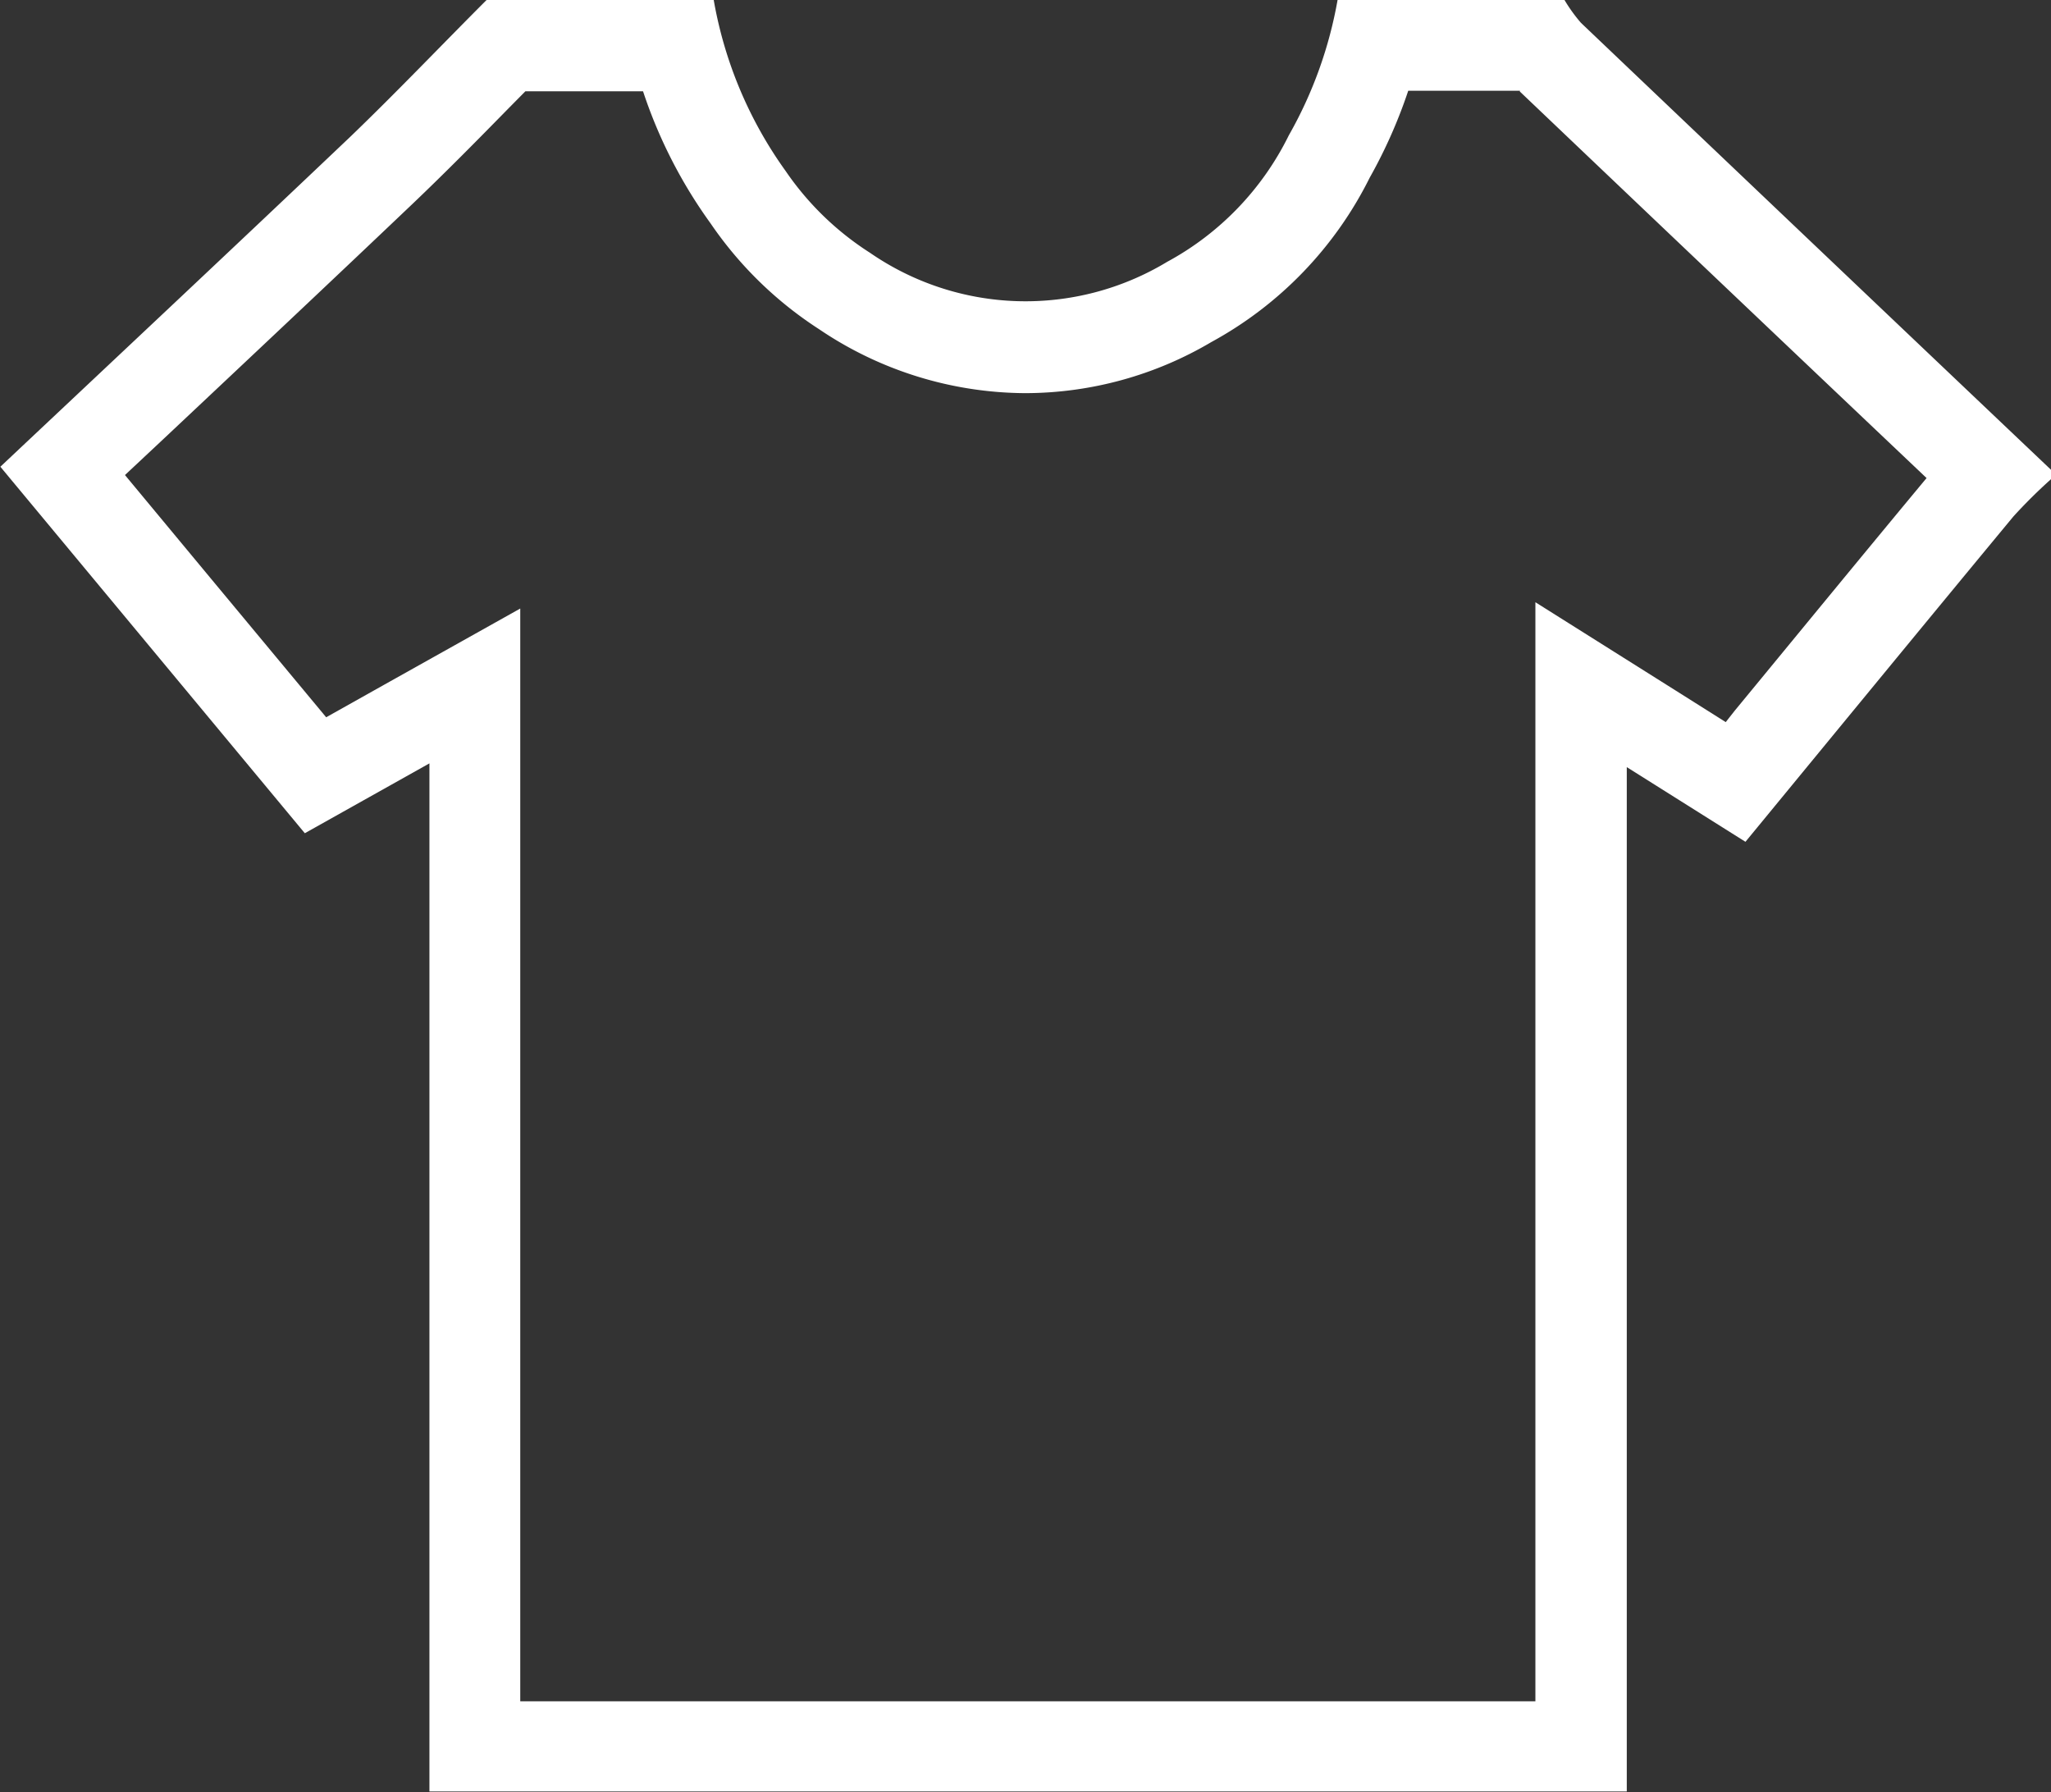 <svg xmlns="http://www.w3.org/2000/svg" width="22.467" height="19.628" viewBox="0 0 22.467 19.628">
  <rect x="0" y="0" width="22.467" height="19.628" fill="#333333" stroke="none"/>
  <path id="Path_137" data-name="Path 137" d="M1410.111,114.2q2.226,2.12,4.456,4.234c-.7.842-1.393,1.688-2.1,2.546l-.1.127-.555-.35-1.53-.963v12.038h-11.12V119.863l-1.486.832-.64.359-1.256-1.511-.948-1.142.427-.4c.917-.862,1.824-1.715,2.726-2.573.362-.345.712-.7,1.062-1.057l.171-.173h1.289a5.313,5.313,0,0,0,.74,1.447,4.186,4.186,0,0,0,1.189,1.159,4.058,4.058,0,0,0,2.262.7,4.015,4.015,0,0,0,2.035-.56,4.16,4.16,0,0,0,1.734-1.8,5.475,5.475,0,0,0,.422-.952h1.224m.482-1h-2.479a4.614,4.614,0,0,1-.535,1.488,3.163,3.163,0,0,1-1.333,1.386,3,3,0,0,1-3.256-.1,3.207,3.207,0,0,1-.923-.895,4.544,4.544,0,0,1-.789-1.88H1398.8c-.5.5-.991,1.016-1.5,1.505-1.263,1.2-2.537,2.394-3.833,3.614l3.335,4.014,1.365-.765v11.26h13.116V121.6l1.3.818c.994-1.208,1.961-2.387,2.934-3.562a5.636,5.636,0,0,1,.418-.414v-.094q-2.578-2.447-5.154-4.9a1.728,1.728,0,0,1-.182-.253Z" transform="translate(-1393.463 -113.198)" fill="#fff"/>
</svg>
